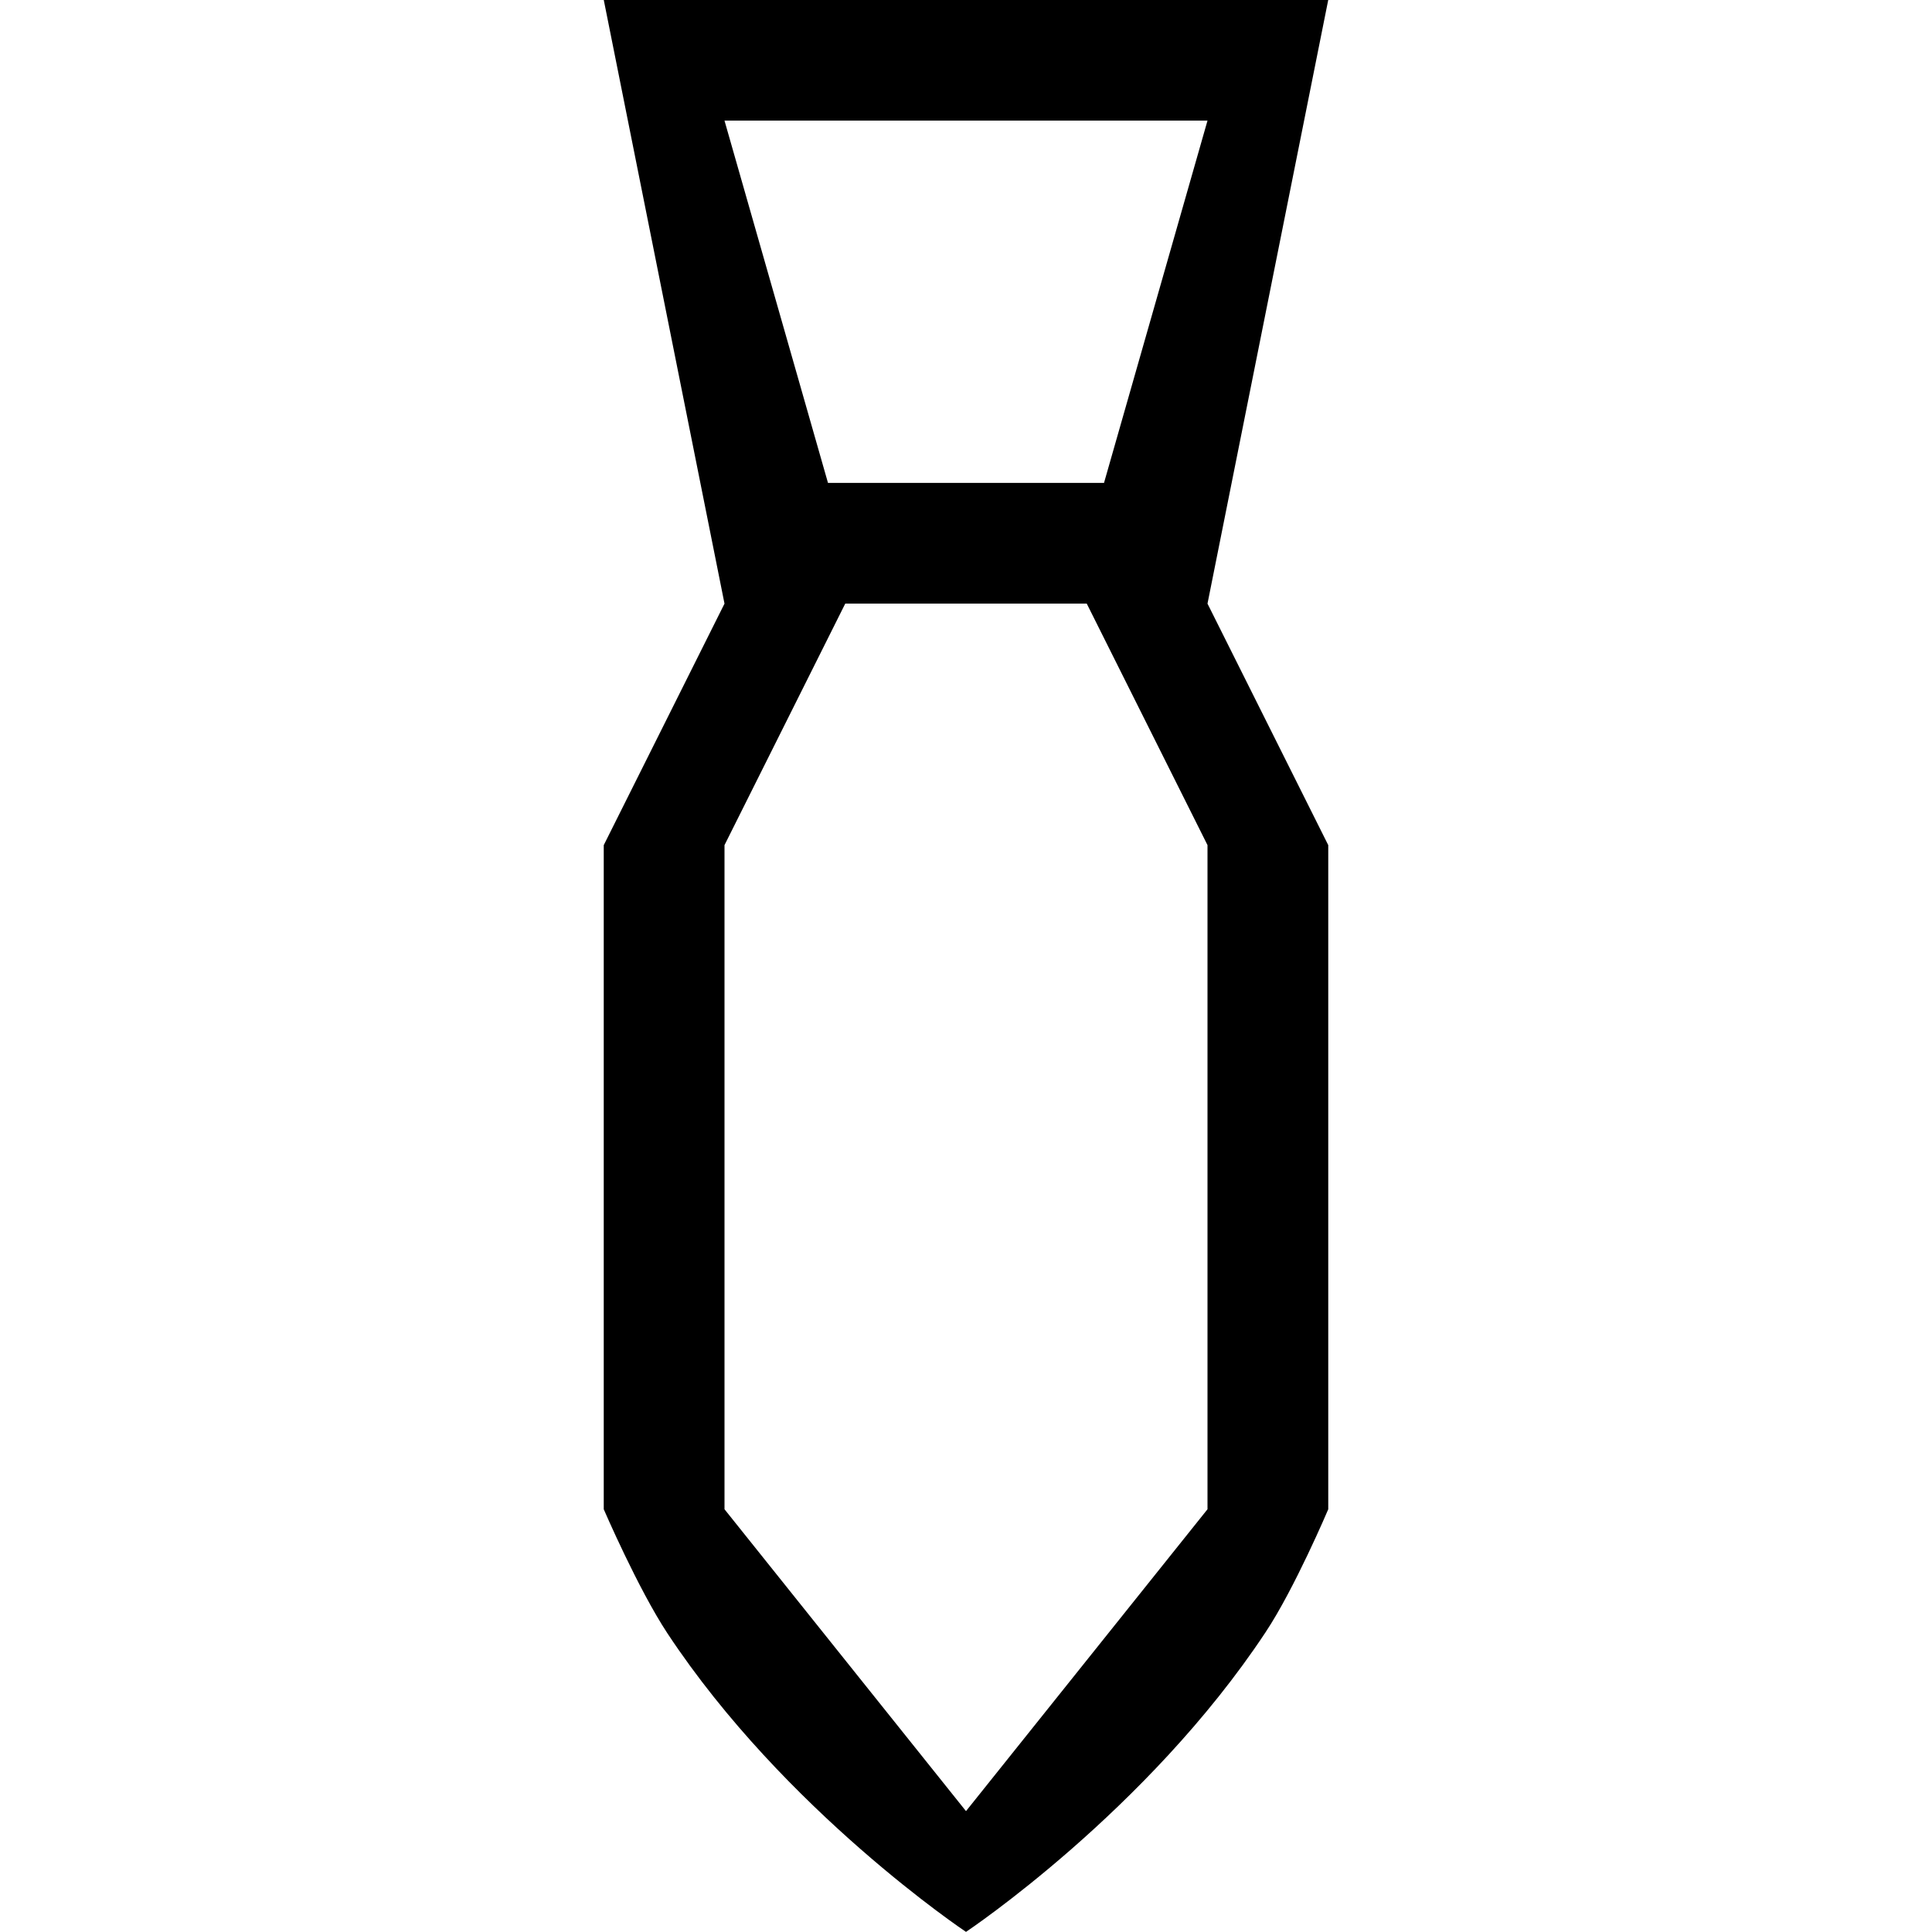 <?xml version="1.0" encoding="iso-8859-1"?>
<!-- Generator: Adobe Illustrator 16.0.0, SVG Export Plug-In . SVG Version: 6.00 Build 0)  -->
<!DOCTYPE svg PUBLIC "-//W3C//DTD SVG 1.1//EN" "http://www.w3.org/Graphics/SVG/1.1/DTD/svg11.dtd">
<svg version="1.1" xmlns="http://www.w3.org/2000/svg" xmlns:xlink="http://www.w3.org/1999/xlink" x="0px" y="0px" width="16px"
	 height="16px" viewBox="0 0 16 16" style="enable-background:new 0 0 16 16;" xml:space="preserve">
<g id="_x36_3-business_-_tie_job" style="enable-background:new    ;">
	<path d="M11-0.001H5l1,5l-1,2v5.5c0,0,0.283,0.657,0.527,1.027C6.5,14.999,8,15.999,8,15.999s1.5-1,2.48-2.48
		c0.242-0.364,0.52-1.02,0.52-1.02v-5.5l-1-2L11-0.001z M10,0.999l-0.857,3H6.857L6,0.999H10z M10,12.499l-2,2.5l-2-2.5v-5.5l1-2h2
		l1,2V12.499z"/>
</g>
<g id="Layer_1">
</g>
</svg>
